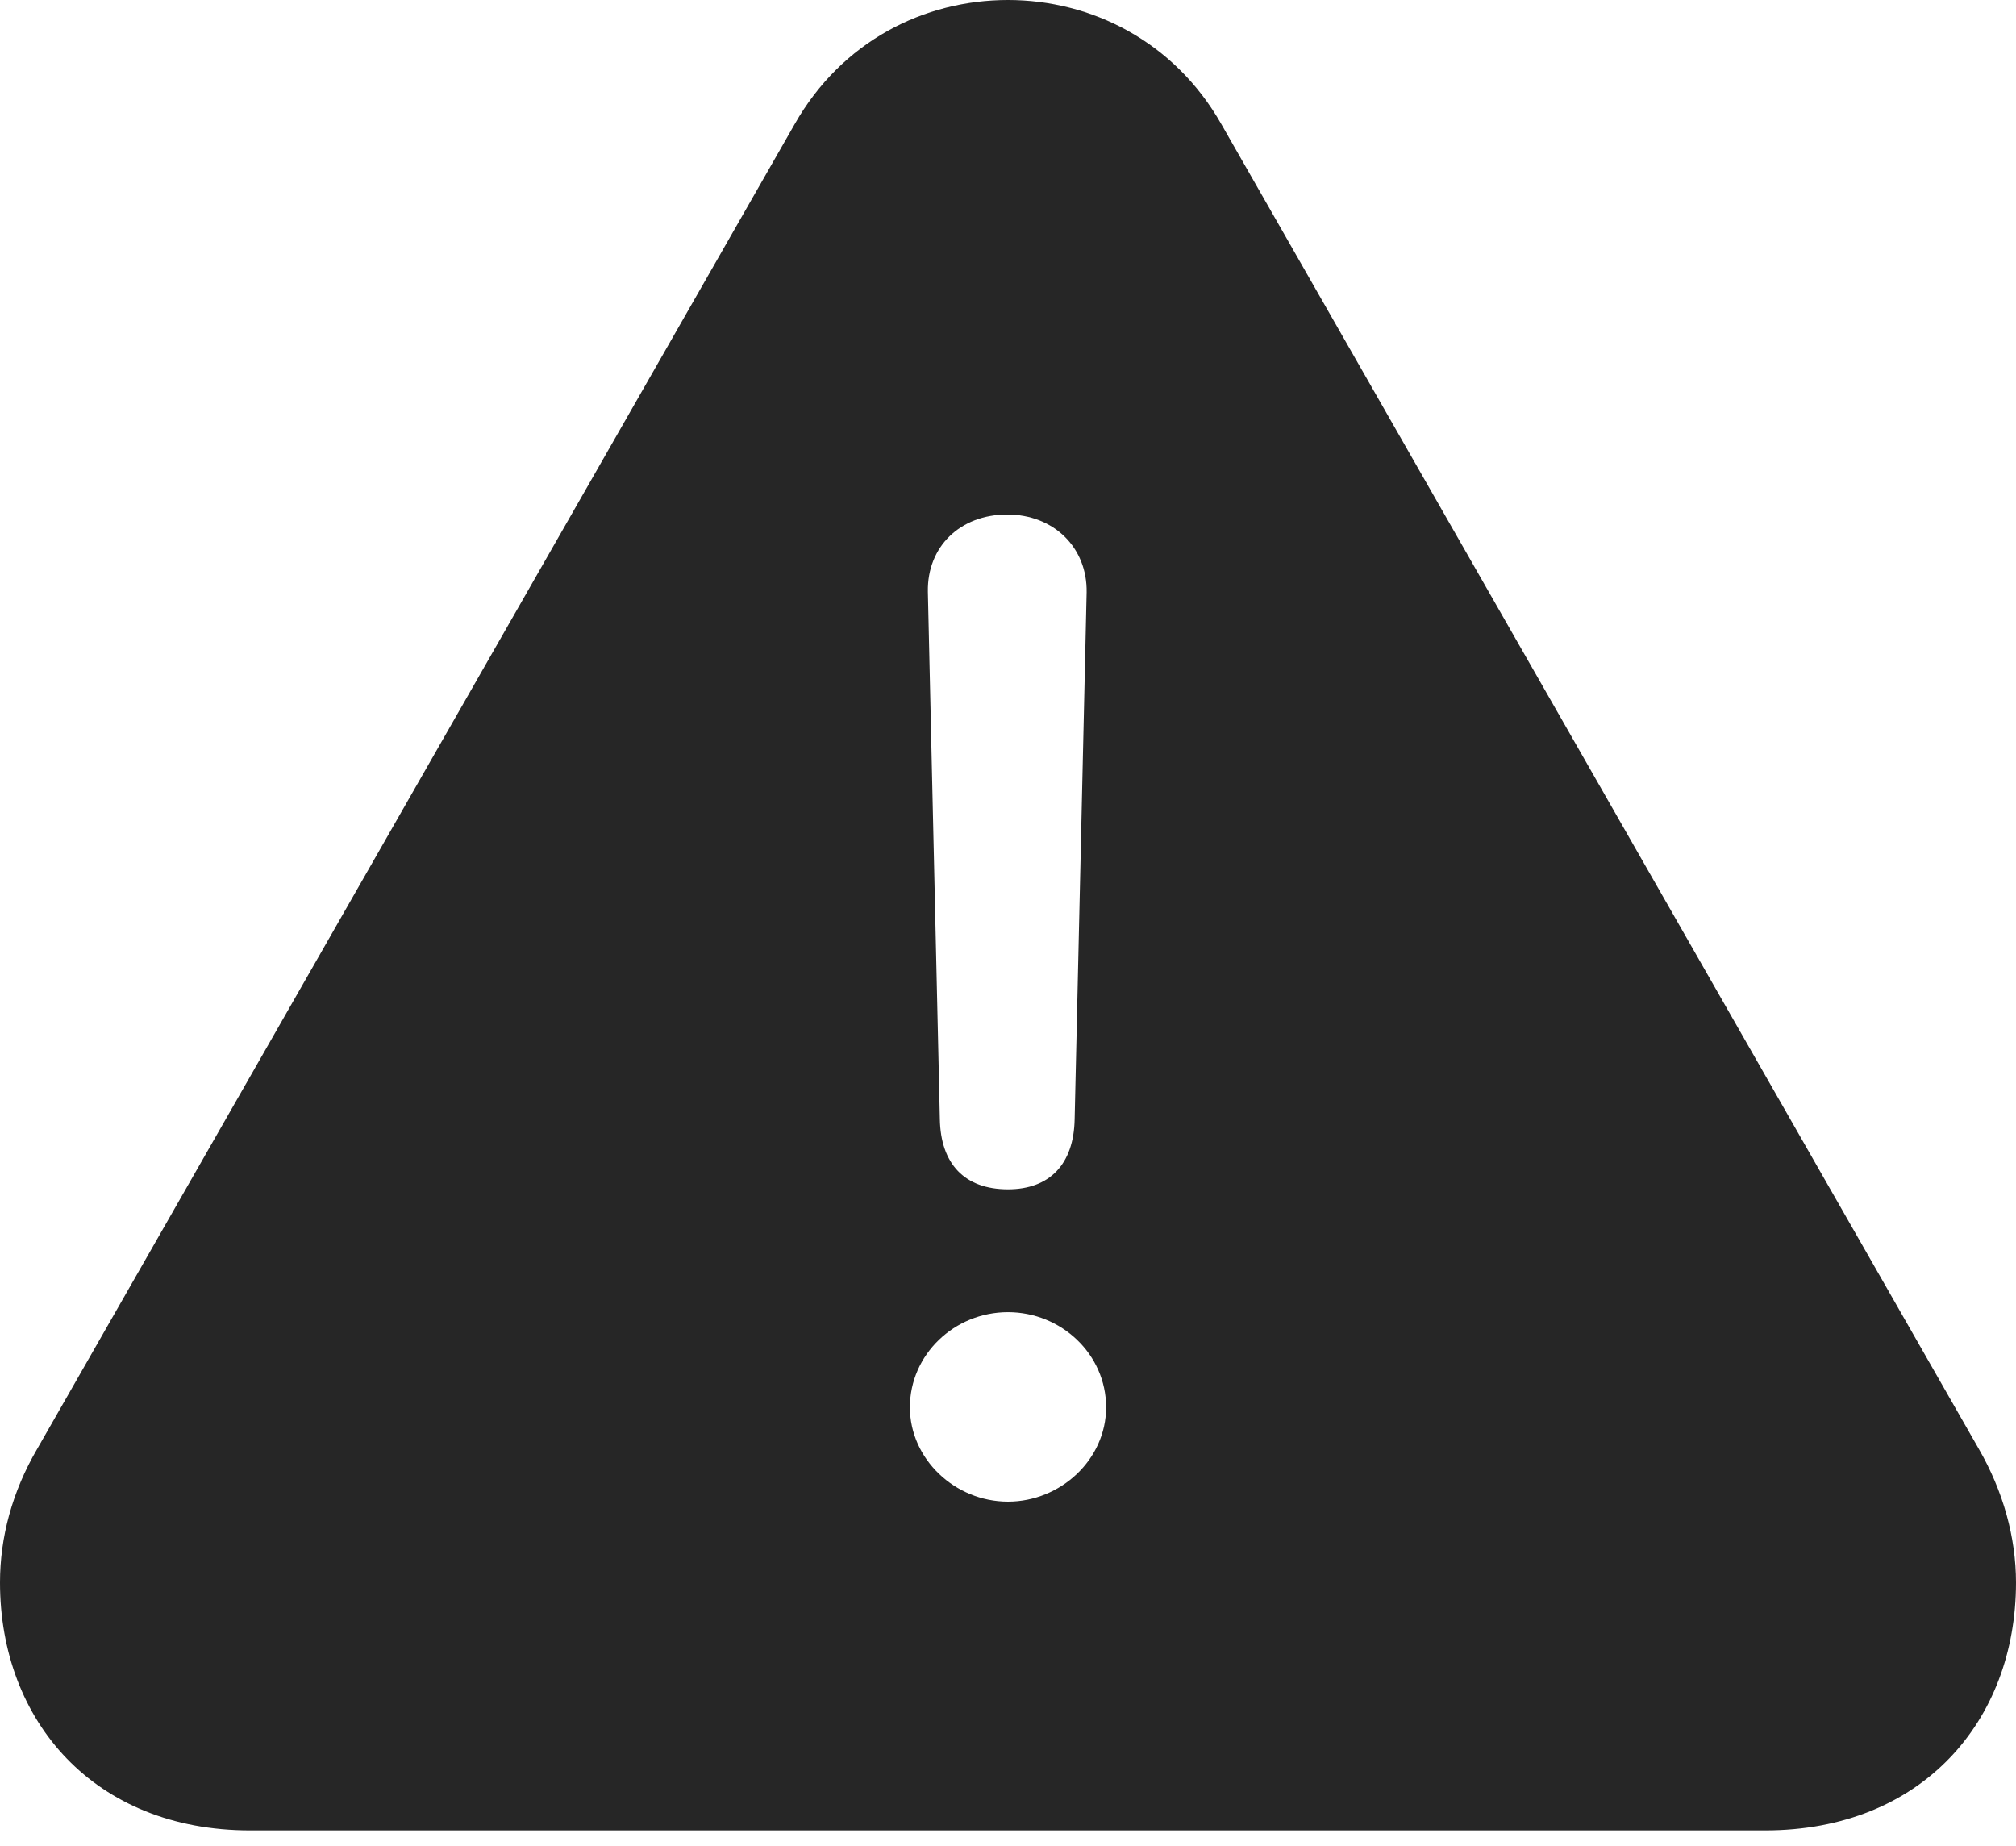 <?xml version="1.0" encoding="UTF-8"?>
<!--Generator: Apple Native CoreSVG 326-->
<!DOCTYPE svg
PUBLIC "-//W3C//DTD SVG 1.1//EN"
       "http://www.w3.org/Graphics/SVG/1.1/DTD/svg11.dtd">
<svg version="1.1" xmlns="http://www.w3.org/2000/svg" xmlns:xlink="http://www.w3.org/1999/xlink" viewBox="0 0 673 616.25">
 <g>
  <rect height="616.25" opacity="0" width="673" x="0" y="0"/>
  <path d="M407.75 41.5L660.5 483.5C668.75 497.75 673 513.25 673 528.25C673 574.5 641.5 611 589.25 611L83.5 611C31.5 611 0 574.5 0 528.25C0 513.25 4 498 12.5 483.5L265.25 41.5C281 13.75 308.5 0 336.5 0C364.25 0 392 13.75 407.75 41.5ZM303.75 469.75C303.75 487 318.75 501.25 336.5 501.25C354 501.25 369.25 487.25 369.25 469.75C369.25 452 354.25 438 336.5 438C318.5 438 303.75 452.25 303.75 469.75ZM309.75 197.5L313.75 373.5C314 388.5 322 397 336.5 397C350.25 397 358.5 388.75 358.75 373.5L362.75 197.75C363 182.75 351.75 171.75 336.25 171.75C320.5 171.75 309.5 182.5 309.75 197.5Z" fill="black" fill-opacity="0.85"/>
 </g>
</svg>
